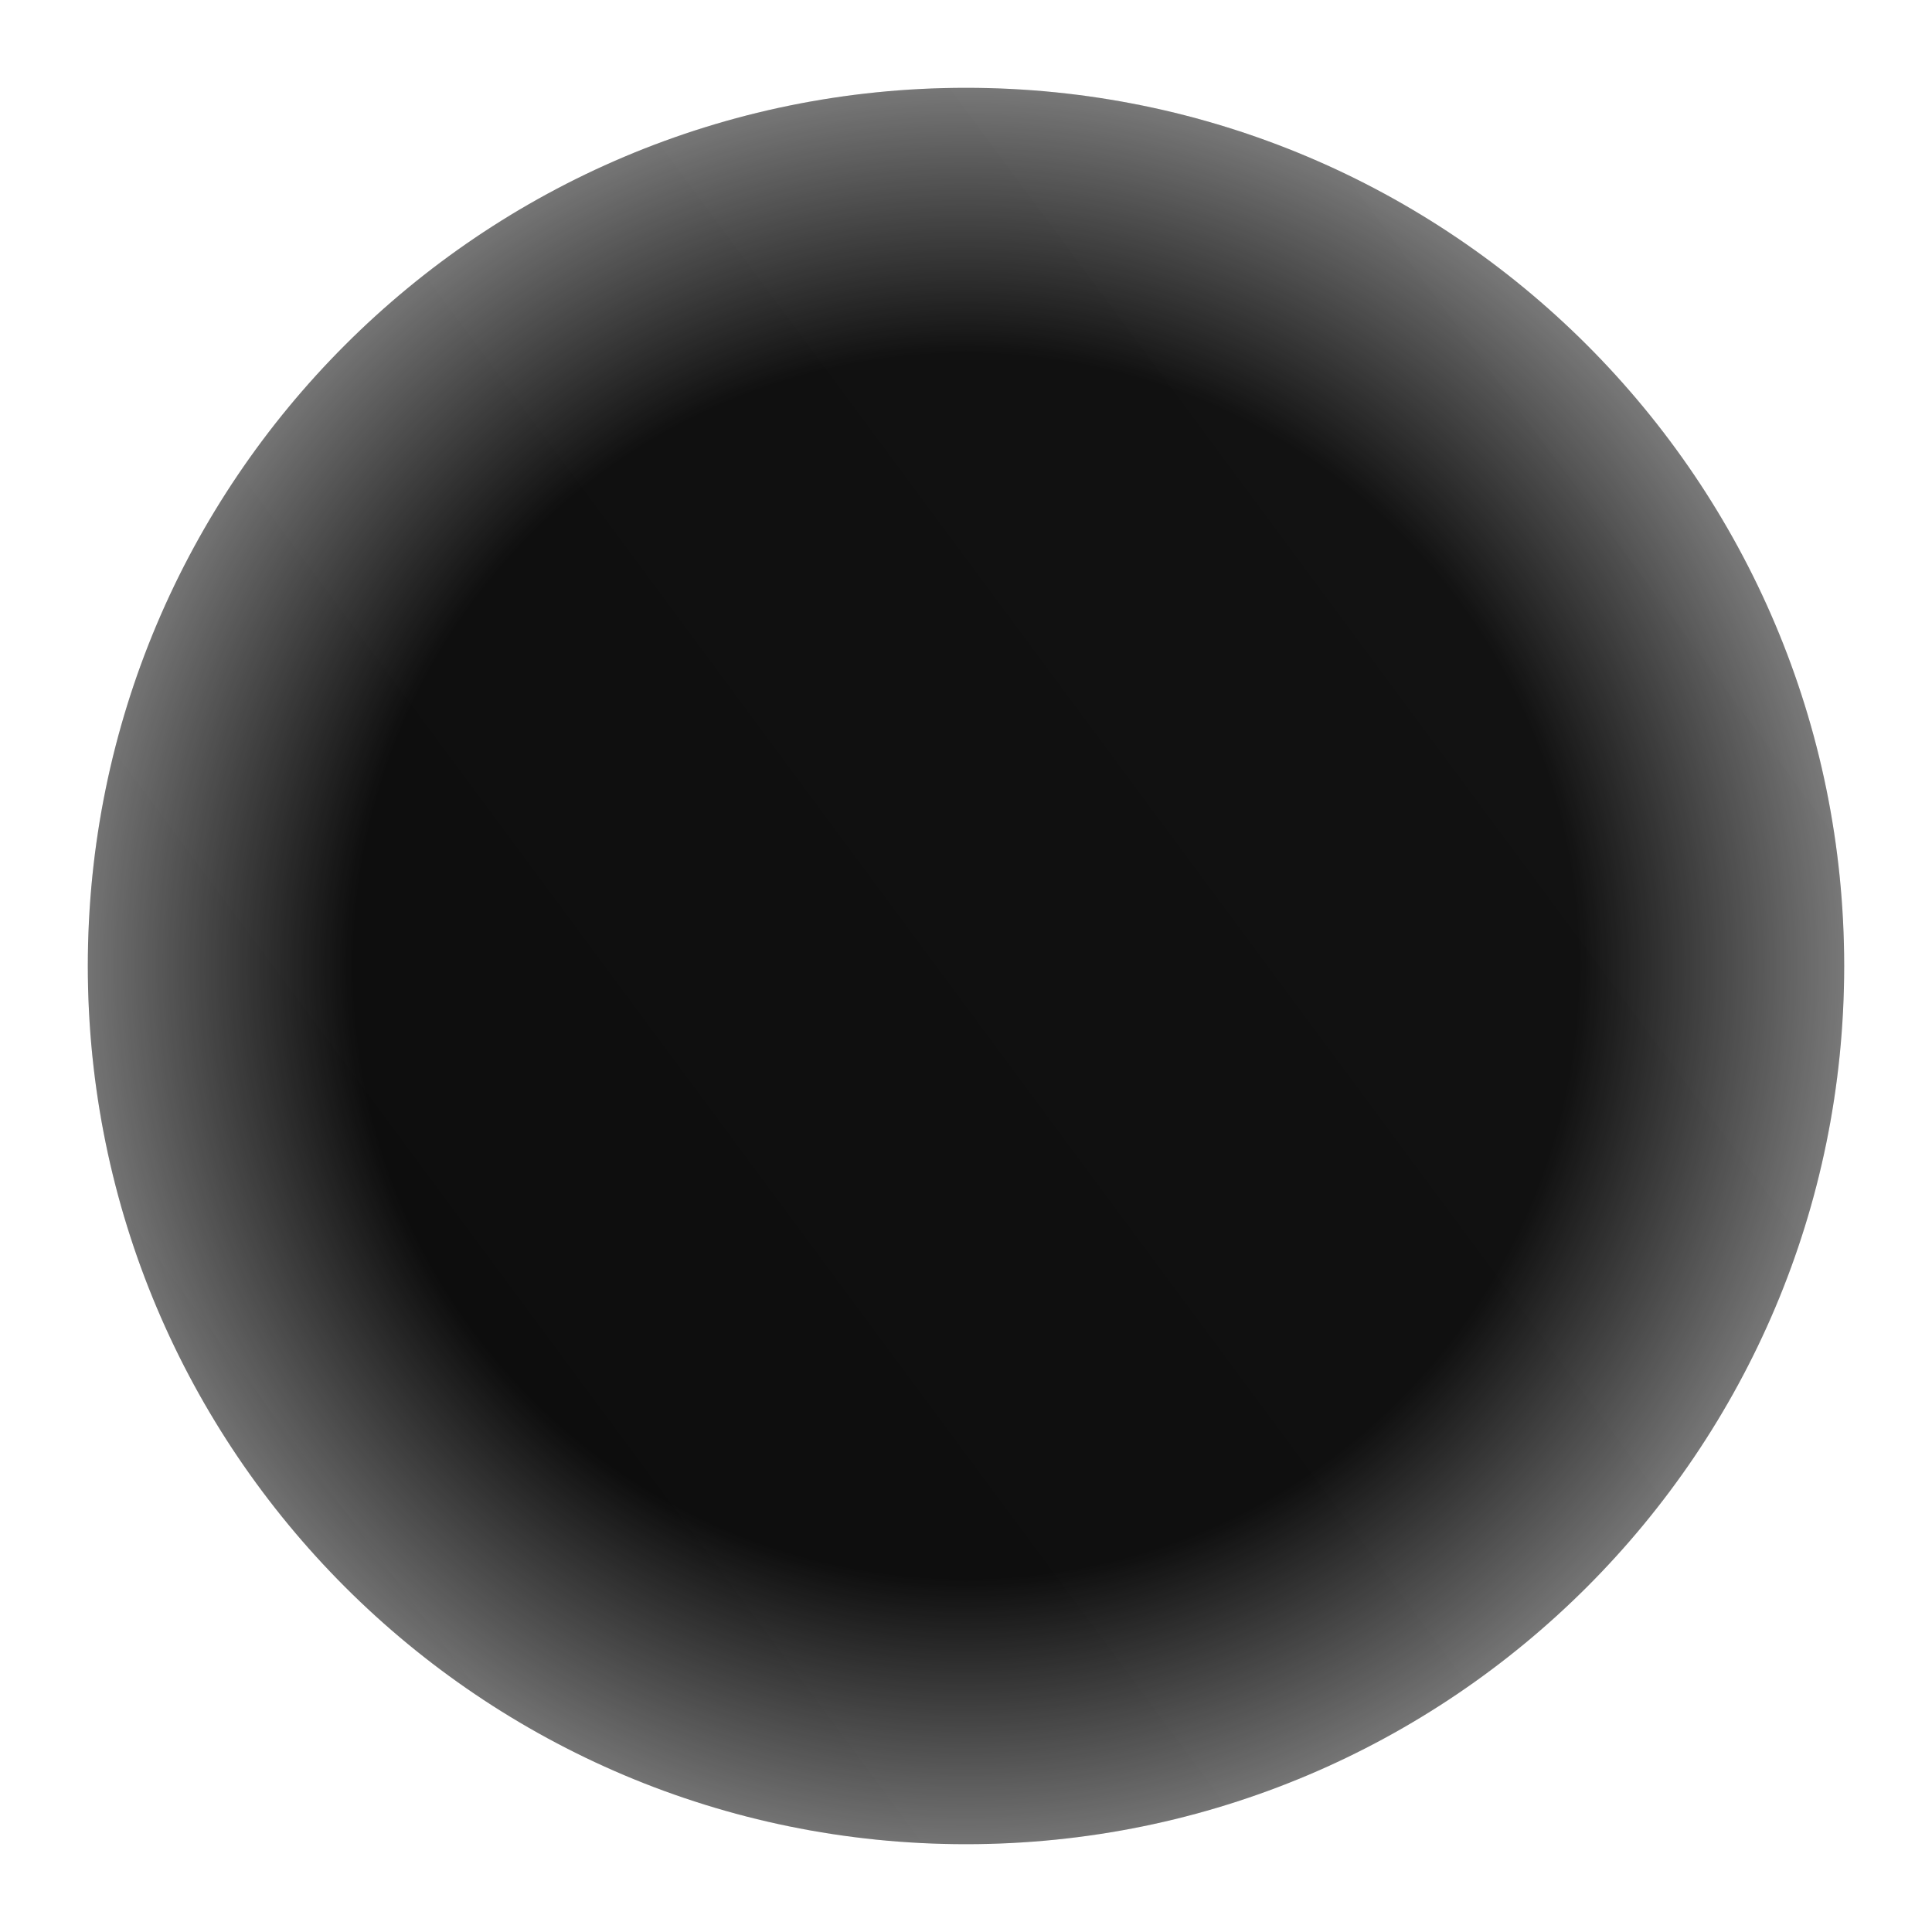 <svg width="220" height="220" viewBox="0 0 220 220" fill="none" xmlns="http://www.w3.org/2000/svg">
<g filter="url(#filter0_f_15_3)">
<path d="M210 110C210 165.228 165.228 210 110 210C54.772 210 10 165.228 10 110C10 54.772 54.772 10 110 10C165.228 10 210 54.772 210 110Z" fill="url(#paint0_radial_15_3)"/>
<path d="M210 110C210 165.228 165.228 210 110 210C54.772 210 10 165.228 10 110C10 54.772 54.772 10 110 10C165.228 10 210 54.772 210 110Z" fill="url(#paint1_linear_15_3)" fill-opacity="0.2"/>
</g>
<defs>
<filter id="filter0_f_15_3" x="0" y="0" width="220" height="220" filterUnits="userSpaceOnUse" color-interpolation-filters="sRGB">
<feFlood flood-opacity="0" result="BackgroundImageFix"/>
<feBlend mode="normal" in="SourceGraphic" in2="BackgroundImageFix" result="shape"/>
<feGaussianBlur stdDeviation="5" result="effect1_foregroundBlur_15_3"/>
</filter>
<radialGradient id="paint0_radial_15_3" cx="0" cy="0" r="1" gradientUnits="userSpaceOnUse" gradientTransform="translate(110 110) rotate(147.442) scale(126.358)">
<stop offset="0.55" stop-color="#0F0F0F"/>
<stop offset="1" stop-color="white"/>
</radialGradient>
<linearGradient id="paint1_linear_15_3" x1="10" y1="158" x2="210" y2="10" gradientUnits="userSpaceOnUse">
<stop/>
<stop offset="1" stop-color="#292929"/>
</linearGradient>
</defs>
</svg>
